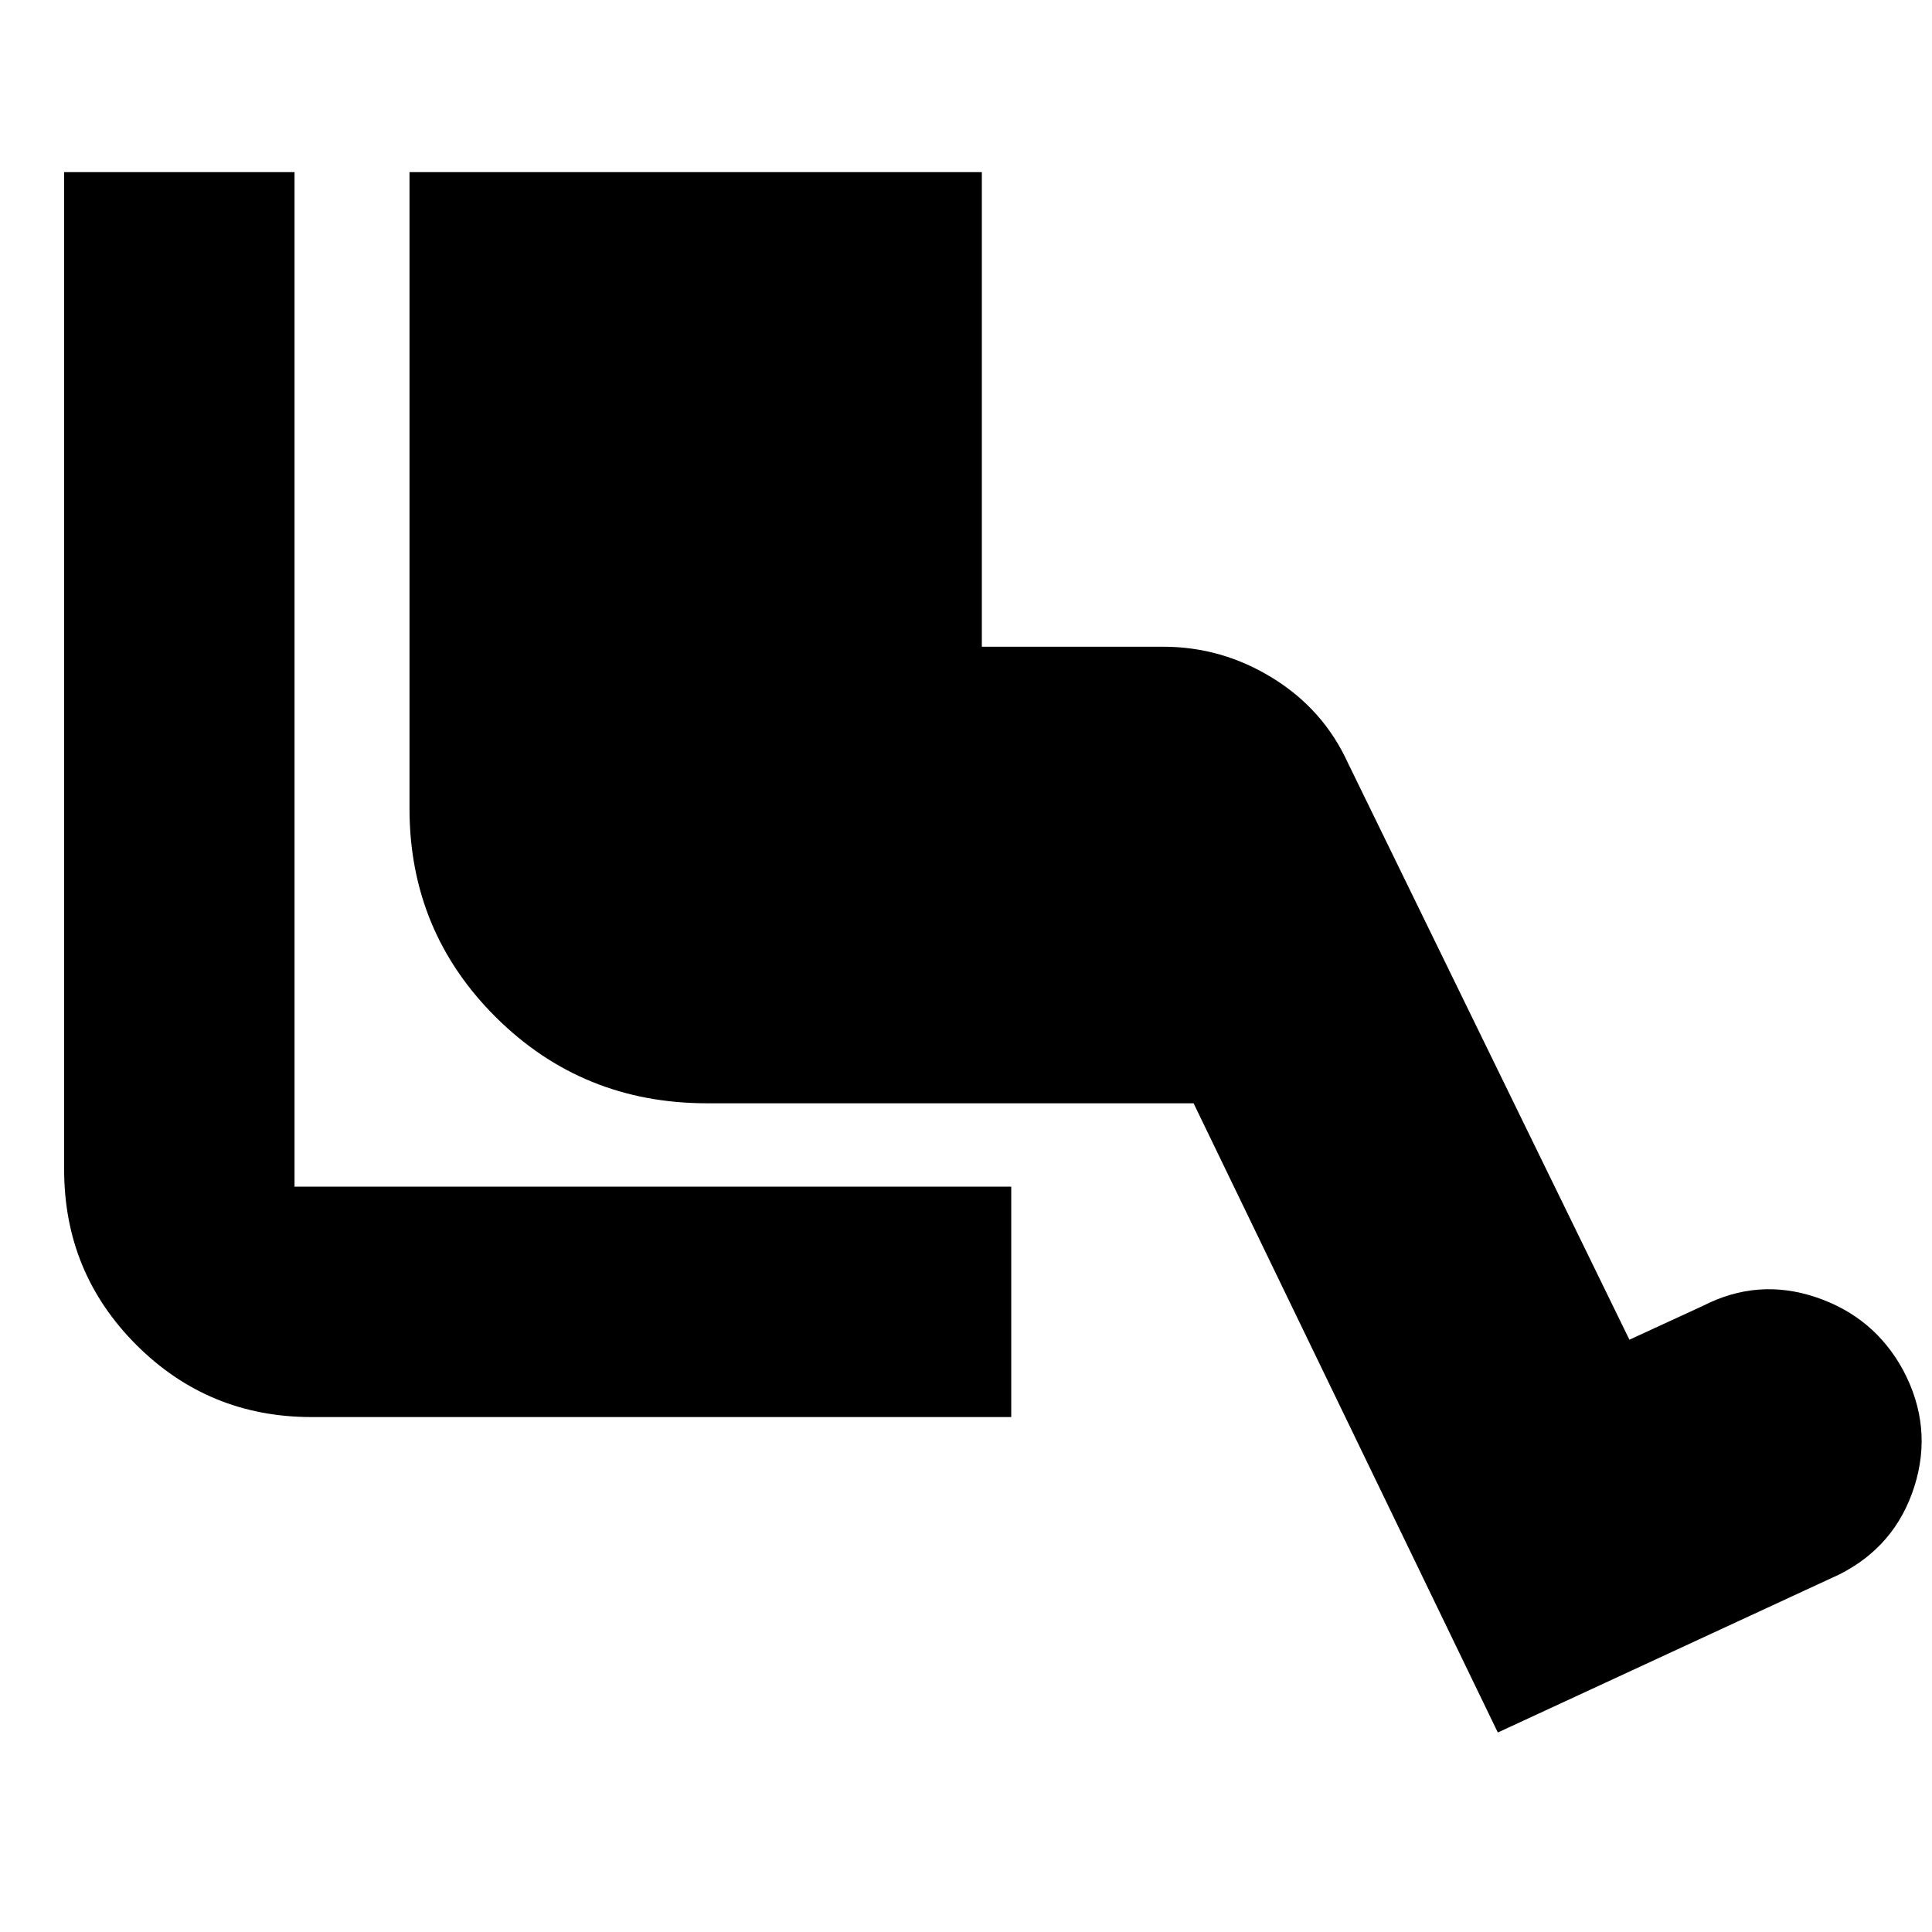 <svg xmlns="http://www.w3.org/2000/svg" height="24" viewBox="0 -960 960 960" width="24"><path d="M502.48-255.87H154.83q-51.22 0-87.09-35.87-35.87-35.87-35.87-87.09v-495.65h114.48v504.13h356.13v114.48ZM744.26-99.13 593.09-411.78H351.35q-61.9 0-104.88-42.69-42.99-42.69-42.99-103.75v-316.26h284.39v235.83h90.09q29.25 0 54.51 15.63 25.27 15.63 37.4 42.32l139.78 286.4 36.52-16.83q27.31-14 56.18-4.28 28.87 9.71 43.3 36.21 15 28.24 5.57 57.9-9.44 29.65-37.31 43.65L744.26-99.13Z"/></svg>